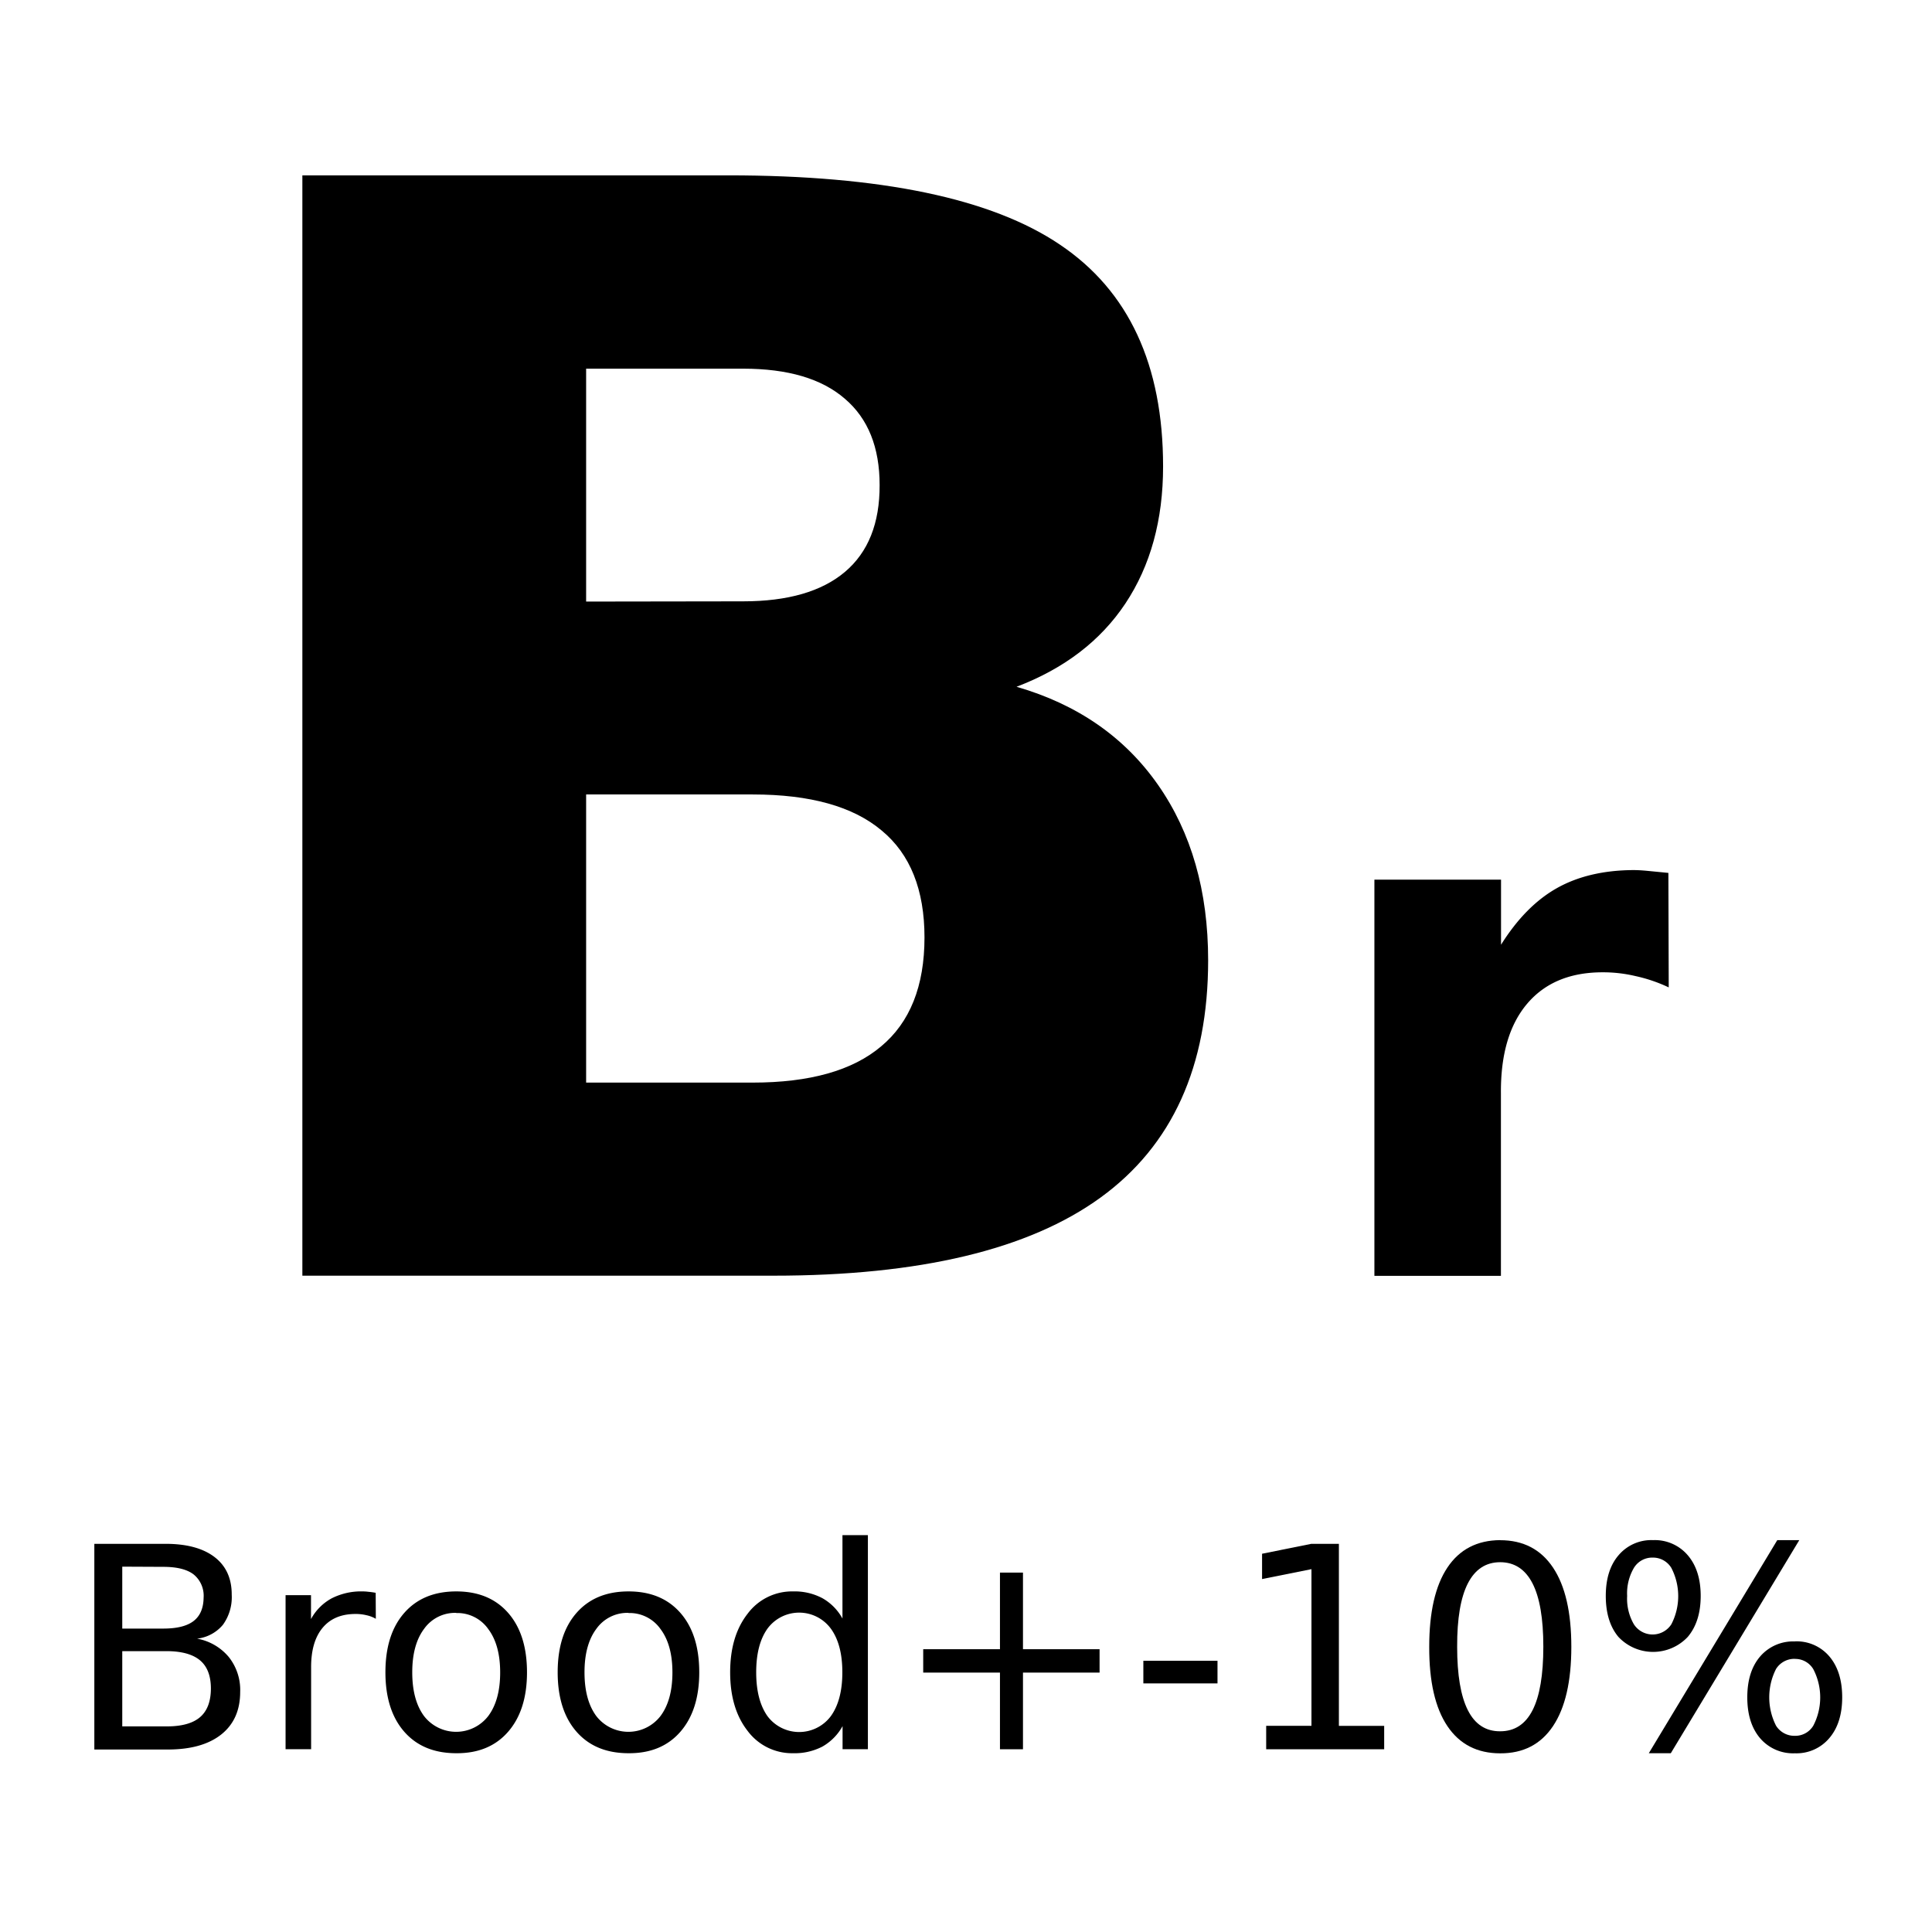 <svg xmlns="http://www.w3.org/2000/svg" viewBox="0 0 512 512"><title>Plan de travail 24</title><path d="M196.93,159.36q17.77,0,27-7.81t9.18-23q0-15-9.18-22.85-9.18-8-27-8h-41.6v61.72Zm2.54,127.54q22.66,0,34-9.57Q245,267.76,245,248.43q0-18.95-11.33-28.32-11.33-9.57-34.18-9.57H155.33V286.9ZM269.39,182q24.22,7,37.5,26t13.28,46.48q0,42.19-28.52,62.89t-86.72,20.7H80.13V46.47H193q60.74,0,87.89,18.36,27.34,18.36,27.34,58.79,0,21.29-10,36.33Q288.34,174.79,269.39,182Z"/><path d="M442.23,261.67a40.8,40.8,0,0,0-8.81-3,37.36,37.36,0,0,0-8.72-1q-12.94,0-20,8.34t-6.94,23.72v48.38H364.23v-105h33.56v17.25q6.47-10.31,14.81-15t20.16-4.78q1.69,0,3.66.19t5.72.56Z"/><path d="M32.4,437.57v19.94H44.22q5.94,0,8.79-2.44t2.88-7.55q0-5.1-2.88-7.51t-8.79-2.44Zm0-22.39v16.41H43.3q5.4,0,8-2t2.66-6.2a7.28,7.28,0,0,0-2.66-6.16q-2.62-2-8-2ZM25,409.13H43.85q8.42,0,13,3.5t4.56,10a12.47,12.47,0,0,1-2.33,7.95,10.45,10.45,0,0,1-6.85,3.68,14.21,14.21,0,0,1,8.42,4.89,14,14,0,0,1,3,9.22q0,7.29-5,11.27t-14.11,4H25Z"/><path d="M99.6,429a8.46,8.46,0,0,0-2.48-.95,12,12,0,0,0-2.92-.33q-5.69,0-8.75,3.72t-3,10.61v21.51H75.68V422.73h6.74v6.34a13.63,13.63,0,0,1,5.51-5.51,17.2,17.2,0,0,1,8.24-1.82,11.92,11.92,0,0,1,1.53.11q.84.07,1.86.26Z"/><path d="M120.92,427.43a10.06,10.06,0,0,0-8.53,4.23q-3.14,4.19-3.14,11.52t3.1,11.56a10.75,10.75,0,0,0,17.06,0q3.14-4.23,3.14-11.52t-3.14-11.48a10,10,0,0,0-8.49-4.27Zm0-5.69q8.75,0,13.74,5.69t5,15.75q0,10-5,15.75t-13.74,5.69q-8.79,0-13.78-5.69t-5-15.75q0-10.06,5-15.75T120.92,421.74Z"/><path d="M166.57,427.43a10.06,10.06,0,0,0-8.53,4.23q-3.14,4.19-3.14,11.52t3.1,11.56a10.75,10.75,0,0,0,17.06,0q3.14-4.23,3.14-11.52t-3.14-11.48a10,10,0,0,0-8.49-4.27Zm0-5.69q8.75,0,13.74,5.69t5,15.75q0,10-5,15.75t-13.74,5.69q-8.79,0-13.78-5.69t-5-15.75q0-10.06,5-15.75T166.57,421.74Z"/><path d="M223.26,428.93V406.83H230v56.73h-6.71v-6.12a14,14,0,0,1-5.36,5.43,15.93,15.93,0,0,1-7.73,1.75,14.68,14.68,0,0,1-12.07-5.91q-4.63-5.91-4.63-15.53t4.63-15.53a14.68,14.68,0,0,1,12.07-5.91,15.66,15.66,0,0,1,7.73,1.79A13.78,13.78,0,0,1,223.26,428.93ZM200.4,443.18q0,7.4,3,11.63a10.48,10.48,0,0,0,16.77,0q3.06-4.23,3.06-11.63t-3.06-11.59a10.43,10.43,0,0,0-16.77,0Q200.4,435.78,200.4,443.18Z"/><path d="M271.1,416.75v20.31H291.4v6.2H271.1v20.31H265V443.26H244.66v-6.2H265V416.75Z"/><path d="M303,440.12h19.65v6H303Z"/><path d="M335.55,457.36h12V415.84l-13.09,2.63v-6.71l13-2.62h7.36v48.23h12v6.2H335.55Z"/><path d="M397.57,414q-5.69,0-8.57,5.61t-2.84,16.81q0,11.19,2.84,16.81t8.57,5.58q5.72,0,8.57-5.58T409,436.4q0-11.23-2.88-16.81T397.57,414Zm0-5.83q9.15,0,14,7.26t4.85,21q0,13.74-4.85,21t-14,7.22q-9.15,0-14-7.22t-4.81-21q0-13.78,4.81-21T397.57,408.15Z"/><path d="M475.66,439.61a5.72,5.72,0,0,0-5,2.7,16.6,16.6,0,0,0,0,15,5.72,5.72,0,0,0,5,2.7,5.57,5.57,0,0,0,4.89-2.7,16.23,16.23,0,0,0,0-14.95,5.55,5.55,0,0,0-4.89-2.73Zm0-4.63a11.36,11.36,0,0,1,9.15,4q3.39,4,3.39,10.83t-3.43,10.83a11.37,11.37,0,0,1-9.11,4,11.49,11.49,0,0,1-9.22-4q-3.39-4-3.39-10.83T466.44,439A11.51,11.51,0,0,1,475.66,435ZM438,412.78a5.67,5.67,0,0,0-5,2.73,13.36,13.36,0,0,0-1.79,7.44,13.51,13.51,0,0,0,1.79,7.51,5.91,5.91,0,0,0,9.92,0,16.23,16.23,0,0,0,0-14.95A5.67,5.67,0,0,0,438,412.78ZM471,408.15h5.83l-34.05,56.47h-5.83Zm-32.92,0a11.47,11.47,0,0,1,9.19,4q3.43,4,3.43,10.79t-3.43,10.86a12.61,12.61,0,0,1-18.37,0q-3.35-4-3.35-10.86t3.39-10.79a11.36,11.36,0,0,1,9.15-4Z"/></svg>